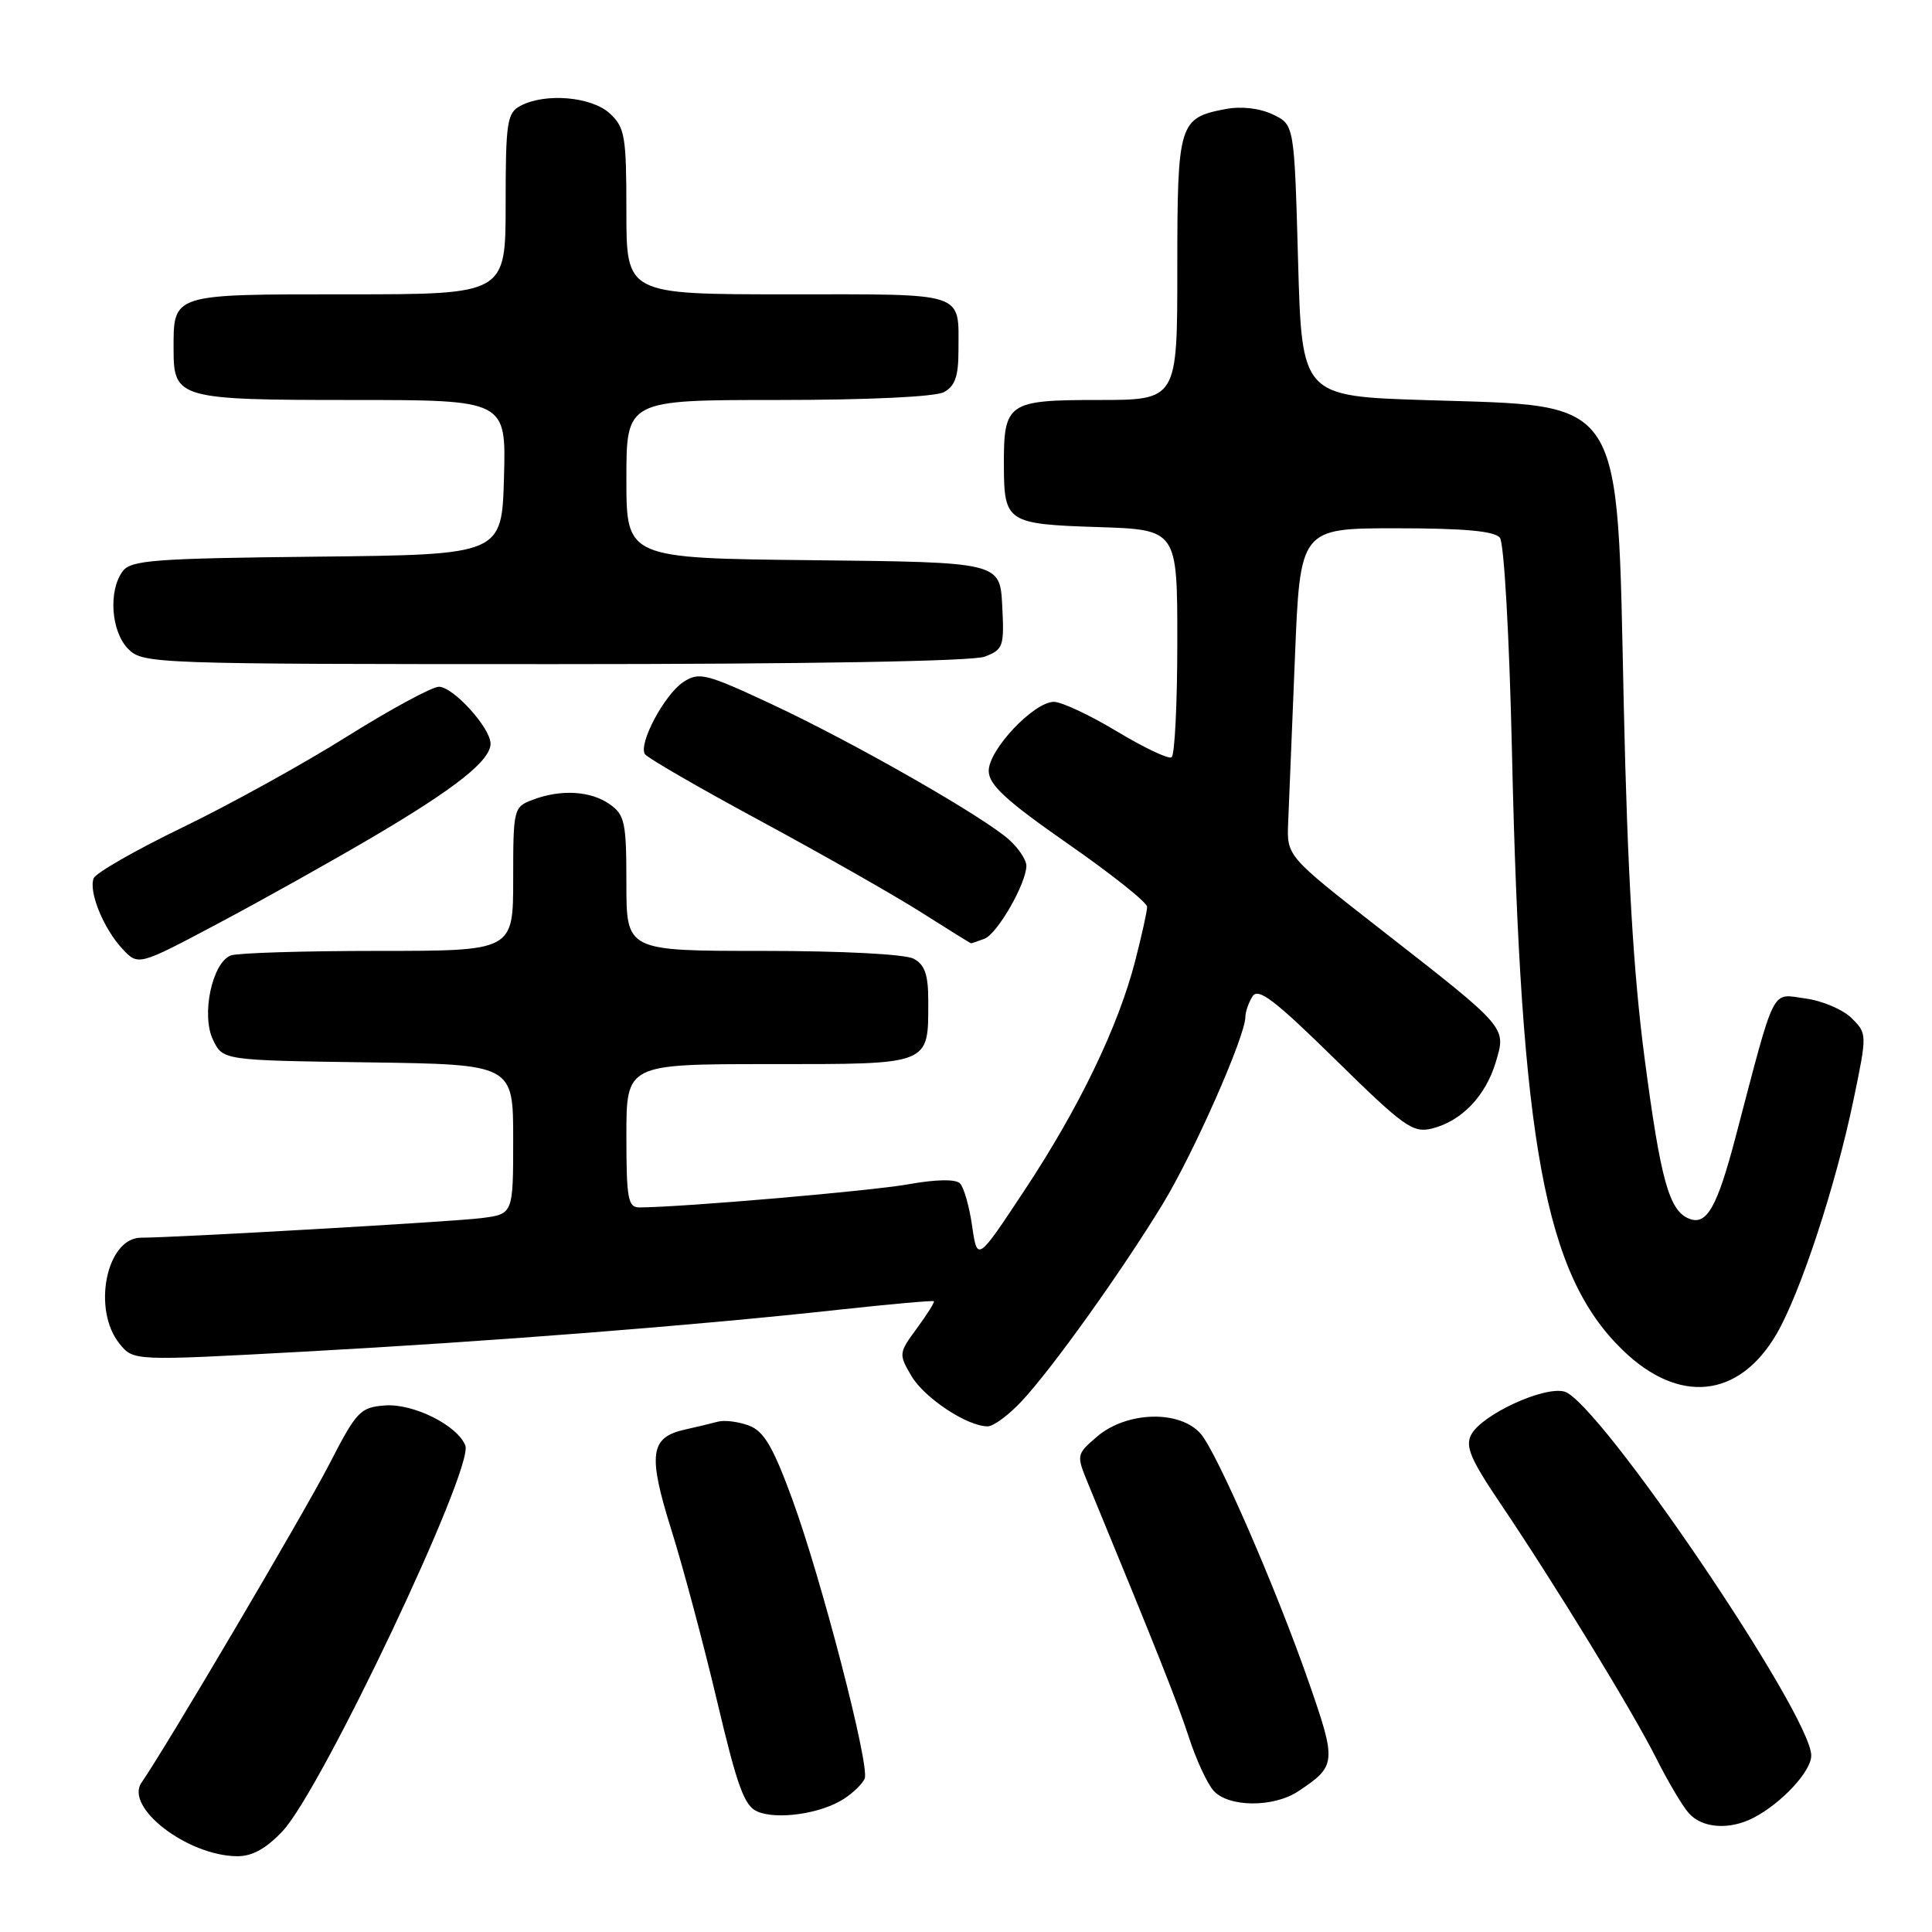 <?xml version="1.0" encoding="UTF-8" standalone="no"?>
<!DOCTYPE svg PUBLIC "-//W3C//DTD SVG 1.1//EN" "http://www.w3.org/Graphics/SVG/1.1/DTD/svg11.dtd" >
<svg xmlns="http://www.w3.org/2000/svg" xmlns:xlink="http://www.w3.org/1999/xlink" version="1.1" viewBox="0 0 256 256">
 <g >
 <path fill="currentColor"
d=" M 37.44 242.64 C 42.60 237.17 62.81 194.54 61.66 191.55 C 60.63 188.87 54.76 185.94 51.00 186.23 C 47.73 186.48 47.24 187.00 43.64 194.00 C 40.26 200.56 21.99 231.54 18.75 236.21 C 16.49 239.47 24.78 245.87 31.38 245.96 C 33.39 245.99 35.23 244.98 37.44 242.64 Z  M 232.32 240.88 C 236.05 238.96 240.00 234.72 240.00 232.62 C 240.00 227.21 211.76 185.58 207.28 184.39 C 204.54 183.66 196.37 187.44 194.95 190.09 C 194.12 191.64 194.85 193.36 198.83 199.25 C 206.10 210.03 216.38 226.83 219.49 233.04 C 221.00 236.04 222.92 239.29 223.77 240.25 C 225.53 242.25 229.13 242.52 232.32 240.88 Z  M 111.80 238.37 C 113.07 237.55 114.32 236.33 114.58 235.65 C 115.25 233.90 108.85 209.24 104.99 198.68 C 102.43 191.70 101.24 189.66 99.25 188.90 C 97.87 188.38 96.01 188.14 95.12 188.38 C 94.23 188.62 92.28 189.09 90.78 189.42 C 86.13 190.45 85.82 192.68 88.94 202.66 C 90.50 207.61 93.23 217.85 95.02 225.42 C 97.70 236.76 98.63 239.32 100.38 240.05 C 103.04 241.16 108.78 240.32 111.80 238.37 Z  M 172.03 237.35 C 177.09 233.99 177.13 233.55 173.40 222.84 C 169.10 210.50 161.29 192.55 159.12 190.01 C 156.37 186.80 149.29 186.99 145.35 190.37 C 142.62 192.73 142.61 192.77 144.19 196.62 C 153.22 218.51 156.03 225.59 157.52 230.16 C 158.47 233.10 159.94 236.29 160.78 237.25 C 162.74 239.49 168.74 239.54 172.03 237.35 Z  M 135.38 185.66 C 139.42 181.35 148.67 168.40 154.09 159.50 C 158.19 152.76 164.98 137.37 165.02 134.76 C 165.02 134.07 165.45 132.83 165.97 132.02 C 166.72 130.83 168.92 132.52 176.93 140.38 C 186.01 149.30 187.21 150.16 189.73 149.54 C 193.65 148.57 196.84 145.25 198.19 140.76 C 199.60 136.05 199.84 136.33 182.73 122.98 C 170.50 113.43 170.50 113.43 170.69 108.97 C 170.80 106.51 171.20 96.74 171.58 87.25 C 172.27 70.00 172.27 70.00 185.01 70.00 C 194.01 70.00 198.05 70.37 198.74 71.25 C 199.30 71.96 199.99 84.21 200.34 99.50 C 201.50 151.61 204.69 168.88 215.00 178.88 C 222.44 186.11 230.40 185.30 235.38 176.80 C 238.54 171.40 243.22 157.18 245.60 145.74 C 247.41 137.01 247.41 136.96 245.35 134.91 C 244.22 133.78 241.46 132.60 239.21 132.30 C 234.62 131.69 235.34 130.24 229.97 150.68 C 227.53 159.95 226.16 162.38 223.86 161.50 C 221.17 160.47 220.05 156.44 217.91 140.17 C 216.44 128.98 215.65 115.63 215.16 93.50 C 214.24 51.93 215.50 53.86 189.00 53.02 C 172.50 52.50 172.50 52.50 172.00 34.51 C 171.50 16.52 171.50 16.52 168.66 15.17 C 166.94 14.34 164.51 14.06 162.45 14.44 C 156.20 15.62 156.00 16.26 156.00 35.57 C 156.00 53.00 156.00 53.00 145.54 53.00 C 133.50 53.00 132.99 53.36 133.02 61.68 C 133.04 69.19 133.44 69.45 145.46 69.84 C 156.00 70.18 156.00 70.18 156.00 85.03 C 156.00 93.20 155.66 100.09 155.24 100.35 C 154.82 100.61 151.56 99.06 147.99 96.91 C 144.42 94.76 140.67 93.00 139.65 93.00 C 136.99 93.00 131.00 99.34 131.01 102.15 C 131.03 104.00 133.28 106.07 141.51 111.81 C 147.28 115.82 152.00 119.58 152.00 120.16 C 152.00 120.74 151.28 123.98 150.41 127.36 C 148.15 136.08 143.01 146.75 135.76 157.71 C 129.50 167.18 129.50 167.18 128.81 162.45 C 128.44 159.85 127.71 157.31 127.20 156.80 C 126.62 156.22 124.01 156.27 120.38 156.92 C 115.43 157.81 90.47 159.96 84.75 159.99 C 83.21 160.00 83.00 158.88 83.00 150.50 C 83.00 141.00 83.00 141.00 101.96 141.00 C 123.50 141.00 123.00 141.20 123.00 132.60 C 123.00 129.15 122.54 127.82 121.07 127.04 C 119.94 126.43 111.61 126.00 101.07 126.00 C 83.00 126.00 83.00 126.00 83.00 117.06 C 83.00 108.95 82.79 107.97 80.78 106.56 C 78.24 104.78 74.30 104.56 70.57 105.98 C 68.06 106.93 68.00 107.17 68.00 116.48 C 68.00 126.00 68.00 126.00 50.08 126.00 C 40.23 126.00 31.46 126.27 30.59 126.60 C 28.11 127.55 26.64 134.48 28.22 137.77 C 29.53 140.50 29.53 140.50 48.76 140.77 C 68.00 141.04 68.00 141.04 68.00 150.96 C 68.00 160.88 68.00 160.88 63.75 161.41 C 60.09 161.88 23.10 164.00 18.70 164.00 C 14.10 164.00 12.17 173.52 15.84 178.05 C 17.68 180.33 17.68 180.33 40.09 179.11 C 64.93 177.76 91.96 175.65 111.00 173.56 C 117.88 172.81 123.61 172.30 123.74 172.42 C 123.87 172.54 122.86 174.15 121.50 176.00 C 119.08 179.28 119.07 179.43 120.76 182.31 C 122.48 185.24 128.16 189.00 130.87 189.00 C 131.63 189.00 133.67 187.50 135.38 185.66 Z  M 49.61 110.78 C 60.41 104.41 65.00 100.76 65.00 98.54 C 65.00 96.45 60.05 91.00 58.16 91.00 C 57.25 91.00 51.78 93.96 46.00 97.58 C 40.22 101.21 30.41 106.63 24.20 109.63 C 17.98 112.64 12.68 115.67 12.41 116.38 C 11.72 118.16 13.73 123.07 16.23 125.74 C 18.33 127.98 18.33 127.98 28.91 122.36 C 34.74 119.27 44.05 114.06 49.61 110.78 Z  M 130.46 124.38 C 132.17 123.72 136.00 117.04 136.00 114.71 C 136.00 113.96 134.99 112.43 133.75 111.30 C 130.40 108.26 113.15 98.40 102.32 93.34 C 93.52 89.23 92.64 89.01 90.55 90.37 C 88.06 92.01 84.58 98.51 85.45 99.92 C 85.75 100.41 92.64 104.39 100.75 108.77 C 108.86 113.15 118.42 118.58 122.00 120.85 C 125.58 123.12 128.58 124.99 128.67 124.99 C 128.76 125.00 129.57 124.72 130.46 124.38 Z  M 130.48 87.01 C 132.94 86.07 133.08 85.66 132.80 80.26 C 132.50 74.50 132.50 74.50 107.75 74.23 C 83.00 73.97 83.00 73.97 83.00 63.48 C 83.00 53.00 83.00 53.00 103.07 53.00 C 114.99 53.00 123.92 52.58 125.07 51.96 C 126.53 51.18 127.00 49.86 127.00 46.55 C 127.00 38.56 128.33 39.00 104.39 39.00 C 83.00 39.00 83.00 39.00 83.00 28.04 C 83.00 18.05 82.81 16.90 80.81 15.04 C 78.40 12.80 72.22 12.27 68.93 14.04 C 67.19 14.97 67.00 16.23 67.00 27.04 C 67.00 39.00 67.00 39.00 46.04 39.00 C 22.58 39.00 23.00 38.87 23.00 46.36 C 23.00 52.79 23.75 53.00 46.61 53.00 C 67.07 53.00 67.07 53.00 66.78 63.25 C 66.50 73.50 66.50 73.50 42.00 73.76 C 20.39 73.99 17.35 74.22 16.25 75.70 C 14.33 78.29 14.72 83.72 17.00 86.00 C 18.95 87.95 20.33 88.00 73.43 88.00 C 107.10 88.00 128.87 87.62 130.48 87.01 Z "/>
</g>
</svg>